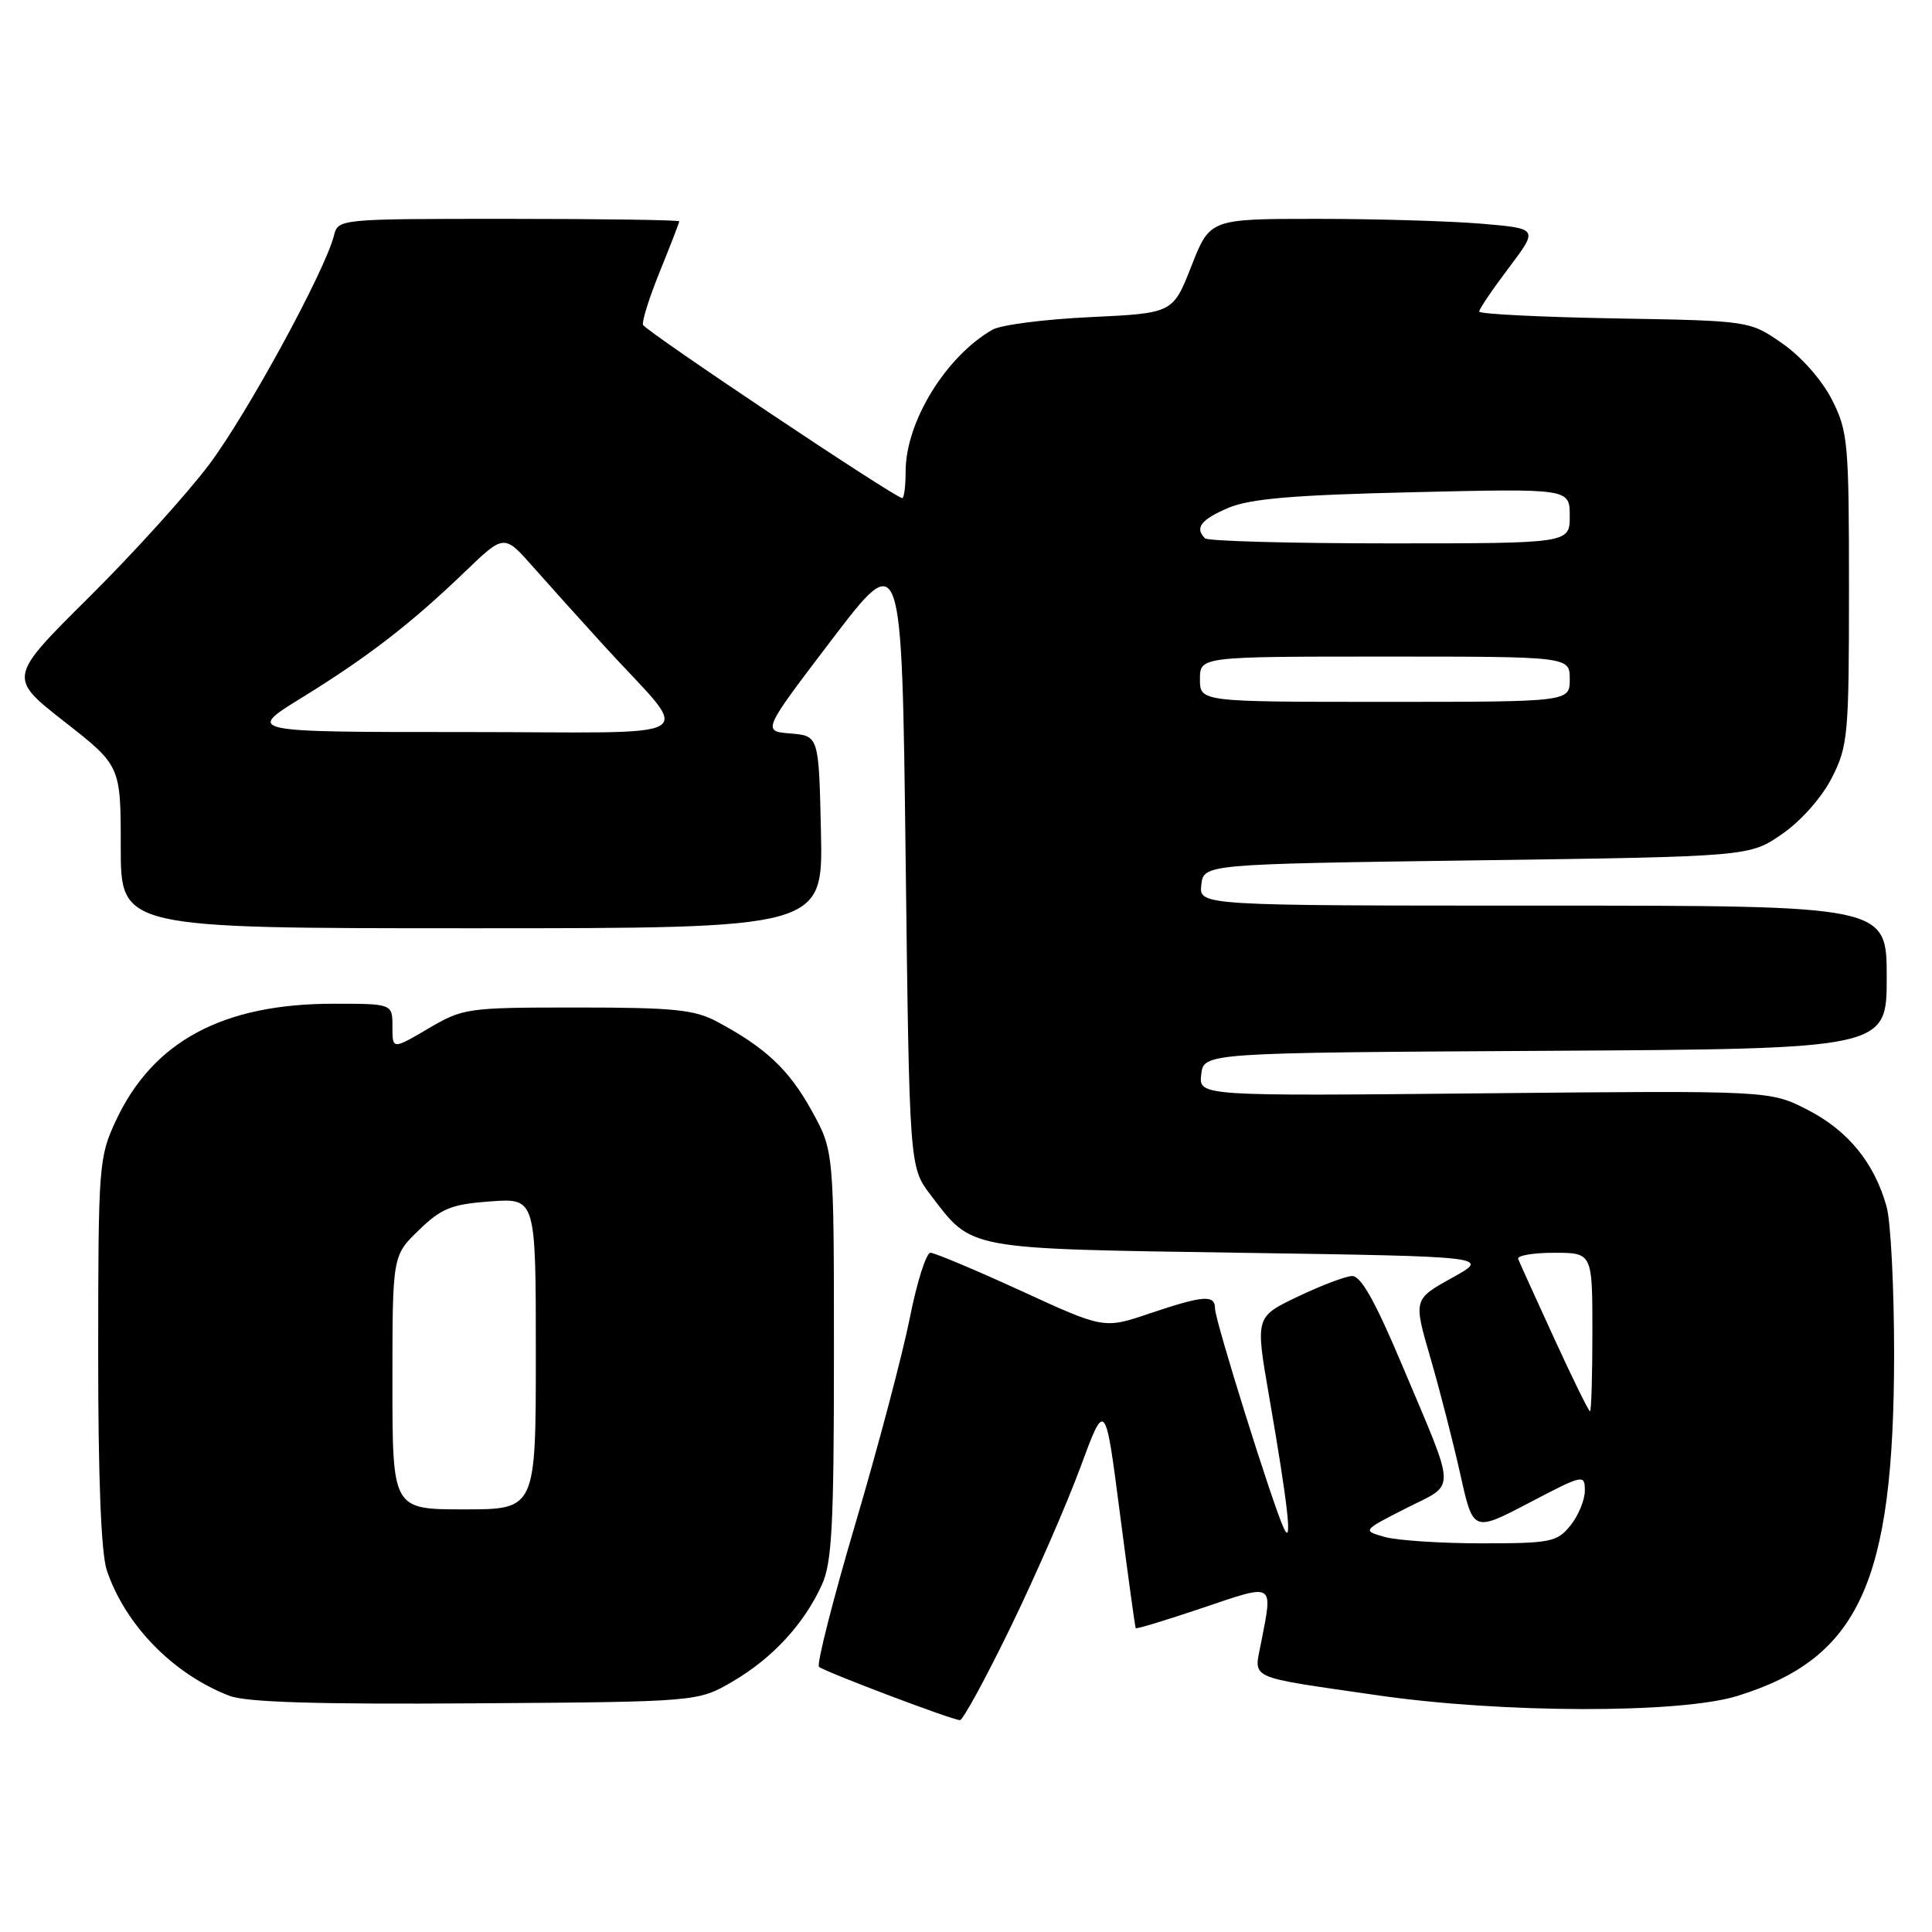 <?xml version="1.0" encoding="UTF-8" standalone="no"?>
<!DOCTYPE svg PUBLIC "-//W3C//DTD SVG 1.1//EN" "http://www.w3.org/Graphics/SVG/1.1/DTD/svg11.dtd" >
<svg xmlns="http://www.w3.org/2000/svg" xmlns:xlink="http://www.w3.org/1999/xlink" version="1.1" viewBox="0 0 256 256">
 <g >
 <path fill="currentColor"
d=" M 133.84 215.75 C 137.12 209.01 141.30 199.45 143.13 194.50 C 146.45 185.50 146.45 185.50 148.39 200.50 C 149.46 208.75 150.40 215.61 150.49 215.74 C 150.58 215.88 154.56 214.67 159.33 213.06 C 168.99 209.79 168.67 209.60 167.10 217.68 C 166.15 222.61 165.00 222.09 182.50 224.63 C 199.00 227.03 222.57 227.08 230.18 224.73 C 246.34 219.75 250.95 209.72 250.98 179.50 C 250.98 170.70 250.54 161.87 249.98 159.88 C 248.38 154.11 244.88 149.81 239.52 147.06 C 234.54 144.50 234.54 144.50 196.69 144.87 C 158.84 145.24 158.84 145.24 159.17 142.37 C 159.50 139.50 159.50 139.50 204.75 139.24 C 250.00 138.98 250.00 138.98 250.00 129.49 C 250.00 120.00 250.00 120.00 204.43 120.00 C 158.87 120.00 158.87 120.00 159.18 117.25 C 159.50 114.50 159.50 114.50 195.67 114.00 C 231.83 113.50 231.83 113.50 236.17 110.49 C 238.70 108.73 241.44 105.62 242.75 103.02 C 244.87 98.84 245.00 97.35 245.00 78.00 C 245.00 58.65 244.87 57.16 242.75 52.98 C 241.44 50.38 238.70 47.27 236.17 45.51 C 231.84 42.50 231.84 42.50 213.92 42.19 C 204.06 42.01 196.00 41.61 196.00 41.28 C 196.00 40.95 197.77 38.34 199.93 35.48 C 203.85 30.28 203.85 30.28 196.28 29.64 C 192.11 29.29 182.31 29.00 174.51 29.00 C 160.32 29.00 160.32 29.00 157.87 35.25 C 155.42 41.50 155.42 41.50 144.46 42.02 C 138.43 42.30 132.60 43.05 131.50 43.69 C 125.31 47.25 120.00 55.91 120.00 62.47 C 120.00 64.41 119.80 66.00 119.55 66.00 C 118.63 66.00 85.49 43.84 85.20 43.04 C 85.04 42.58 86.05 39.38 87.45 35.93 C 88.85 32.48 90.00 29.51 90.00 29.33 C 90.00 29.15 79.83 29.00 67.41 29.00 C 44.81 29.00 44.81 29.00 44.24 31.25 C 43.04 35.95 32.78 54.79 27.75 61.50 C 24.87 65.35 17.69 73.29 11.79 79.14 C 1.07 89.78 1.07 89.78 8.53 95.62 C 16.00 101.47 16.00 101.47 16.00 112.24 C 16.00 123.00 16.00 123.00 62.53 123.00 C 109.06 123.00 109.06 123.00 108.78 110.25 C 108.50 97.50 108.50 97.50 104.74 97.19 C 100.99 96.88 100.99 96.88 110.24 84.73 C 119.50 72.59 119.50 72.59 120.00 113.62 C 120.50 154.66 120.50 154.66 123.32 158.35 C 128.89 165.66 127.74 165.44 164.45 166.00 C 197.50 166.50 197.50 166.50 192.39 169.33 C 187.28 172.17 187.28 172.17 189.54 179.93 C 190.78 184.20 192.56 191.14 193.50 195.35 C 195.20 203.01 195.20 203.01 202.60 199.14 C 209.81 195.36 210.00 195.32 210.00 197.52 C 210.00 198.76 209.14 200.84 208.09 202.14 C 206.31 204.33 205.47 204.50 196.34 204.50 C 190.93 204.50 185.15 204.12 183.50 203.66 C 180.50 202.81 180.50 202.81 186.30 199.86 C 193.03 196.44 193.08 198.20 185.78 180.87 C 182.21 172.39 180.31 169.02 179.14 169.08 C 178.24 169.12 174.99 170.36 171.92 171.83 C 166.34 174.50 166.34 174.50 168.16 185.00 C 170.67 199.49 171.29 205.02 170.11 202.50 C 168.63 199.34 161.00 174.97 161.00 173.41 C 161.00 171.52 159.49 171.63 152.33 174.04 C 146.28 176.09 146.28 176.09 135.29 171.04 C 129.24 168.27 123.84 166.00 123.29 166.00 C 122.73 166.00 121.50 169.87 120.56 174.61 C 119.62 179.34 116.40 191.55 113.39 201.74 C 110.38 211.92 108.19 220.53 108.52 220.86 C 109.12 221.45 125.88 227.81 127.19 227.93 C 127.57 227.97 130.56 222.49 133.84 215.75 Z  M 97.14 222.77 C 102.38 219.69 106.54 215.18 108.90 210.00 C 110.24 207.07 110.50 202.11 110.50 179.50 C 110.50 152.50 110.50 152.50 107.53 147.13 C 104.53 141.71 101.41 138.79 95.00 135.37 C 92.03 133.78 89.23 133.50 76.50 133.50 C 61.88 133.50 61.38 133.57 56.75 136.29 C 52.00 139.08 52.00 139.08 52.00 136.04 C 52.00 133.00 52.00 133.00 44.18 133.00 C 29.52 133.00 20.26 137.98 15.35 148.50 C 13.10 153.33 13.02 154.39 13.01 179.10 C 13.00 195.86 13.40 205.88 14.16 208.10 C 16.62 215.36 22.95 221.83 30.39 224.70 C 32.60 225.56 41.98 225.85 63.00 225.70 C 92.50 225.50 92.50 225.50 97.14 222.77 Z  M 205.93 177.33 C 203.49 172.01 201.35 167.29 201.17 166.83 C 200.98 166.37 203.12 166.00 205.92 166.00 C 211.00 166.00 211.00 166.00 211.00 176.50 C 211.00 182.28 210.86 187.00 210.68 187.00 C 210.50 187.00 208.37 182.65 205.93 177.33 Z  M 40.05 92.41 C 48.73 87.06 54.49 82.61 61.65 75.72 C 66.80 70.77 66.80 70.77 70.65 75.13 C 72.77 77.53 76.96 82.19 79.97 85.49 C 91.85 98.53 94.31 97.00 61.48 97.00 C 32.59 97.00 32.59 97.00 40.05 92.41 Z  M 159.00 90.00 C 159.00 87.00 159.00 87.00 183.50 87.00 C 208.00 87.00 208.00 87.00 208.00 90.00 C 208.00 93.00 208.00 93.00 183.50 93.00 C 159.00 93.00 159.00 93.00 159.00 90.00 Z  M 159.67 71.33 C 158.28 69.95 159.12 68.85 162.75 67.30 C 165.63 66.08 171.33 65.59 187.25 65.22 C 208.00 64.73 208.00 64.73 208.00 68.37 C 208.00 72.00 208.00 72.00 184.17 72.00 C 171.06 72.00 160.03 71.70 159.67 71.33 Z  M 52.00 183.20 C 52.00 166.39 52.00 166.39 55.49 163.01 C 58.49 160.10 59.81 159.57 64.99 159.19 C 71.00 158.76 71.00 158.76 71.00 179.38 C 71.00 200.00 71.00 200.00 61.50 200.00 C 52.00 200.00 52.00 200.00 52.00 183.20 Z "/>
</g>
</svg>